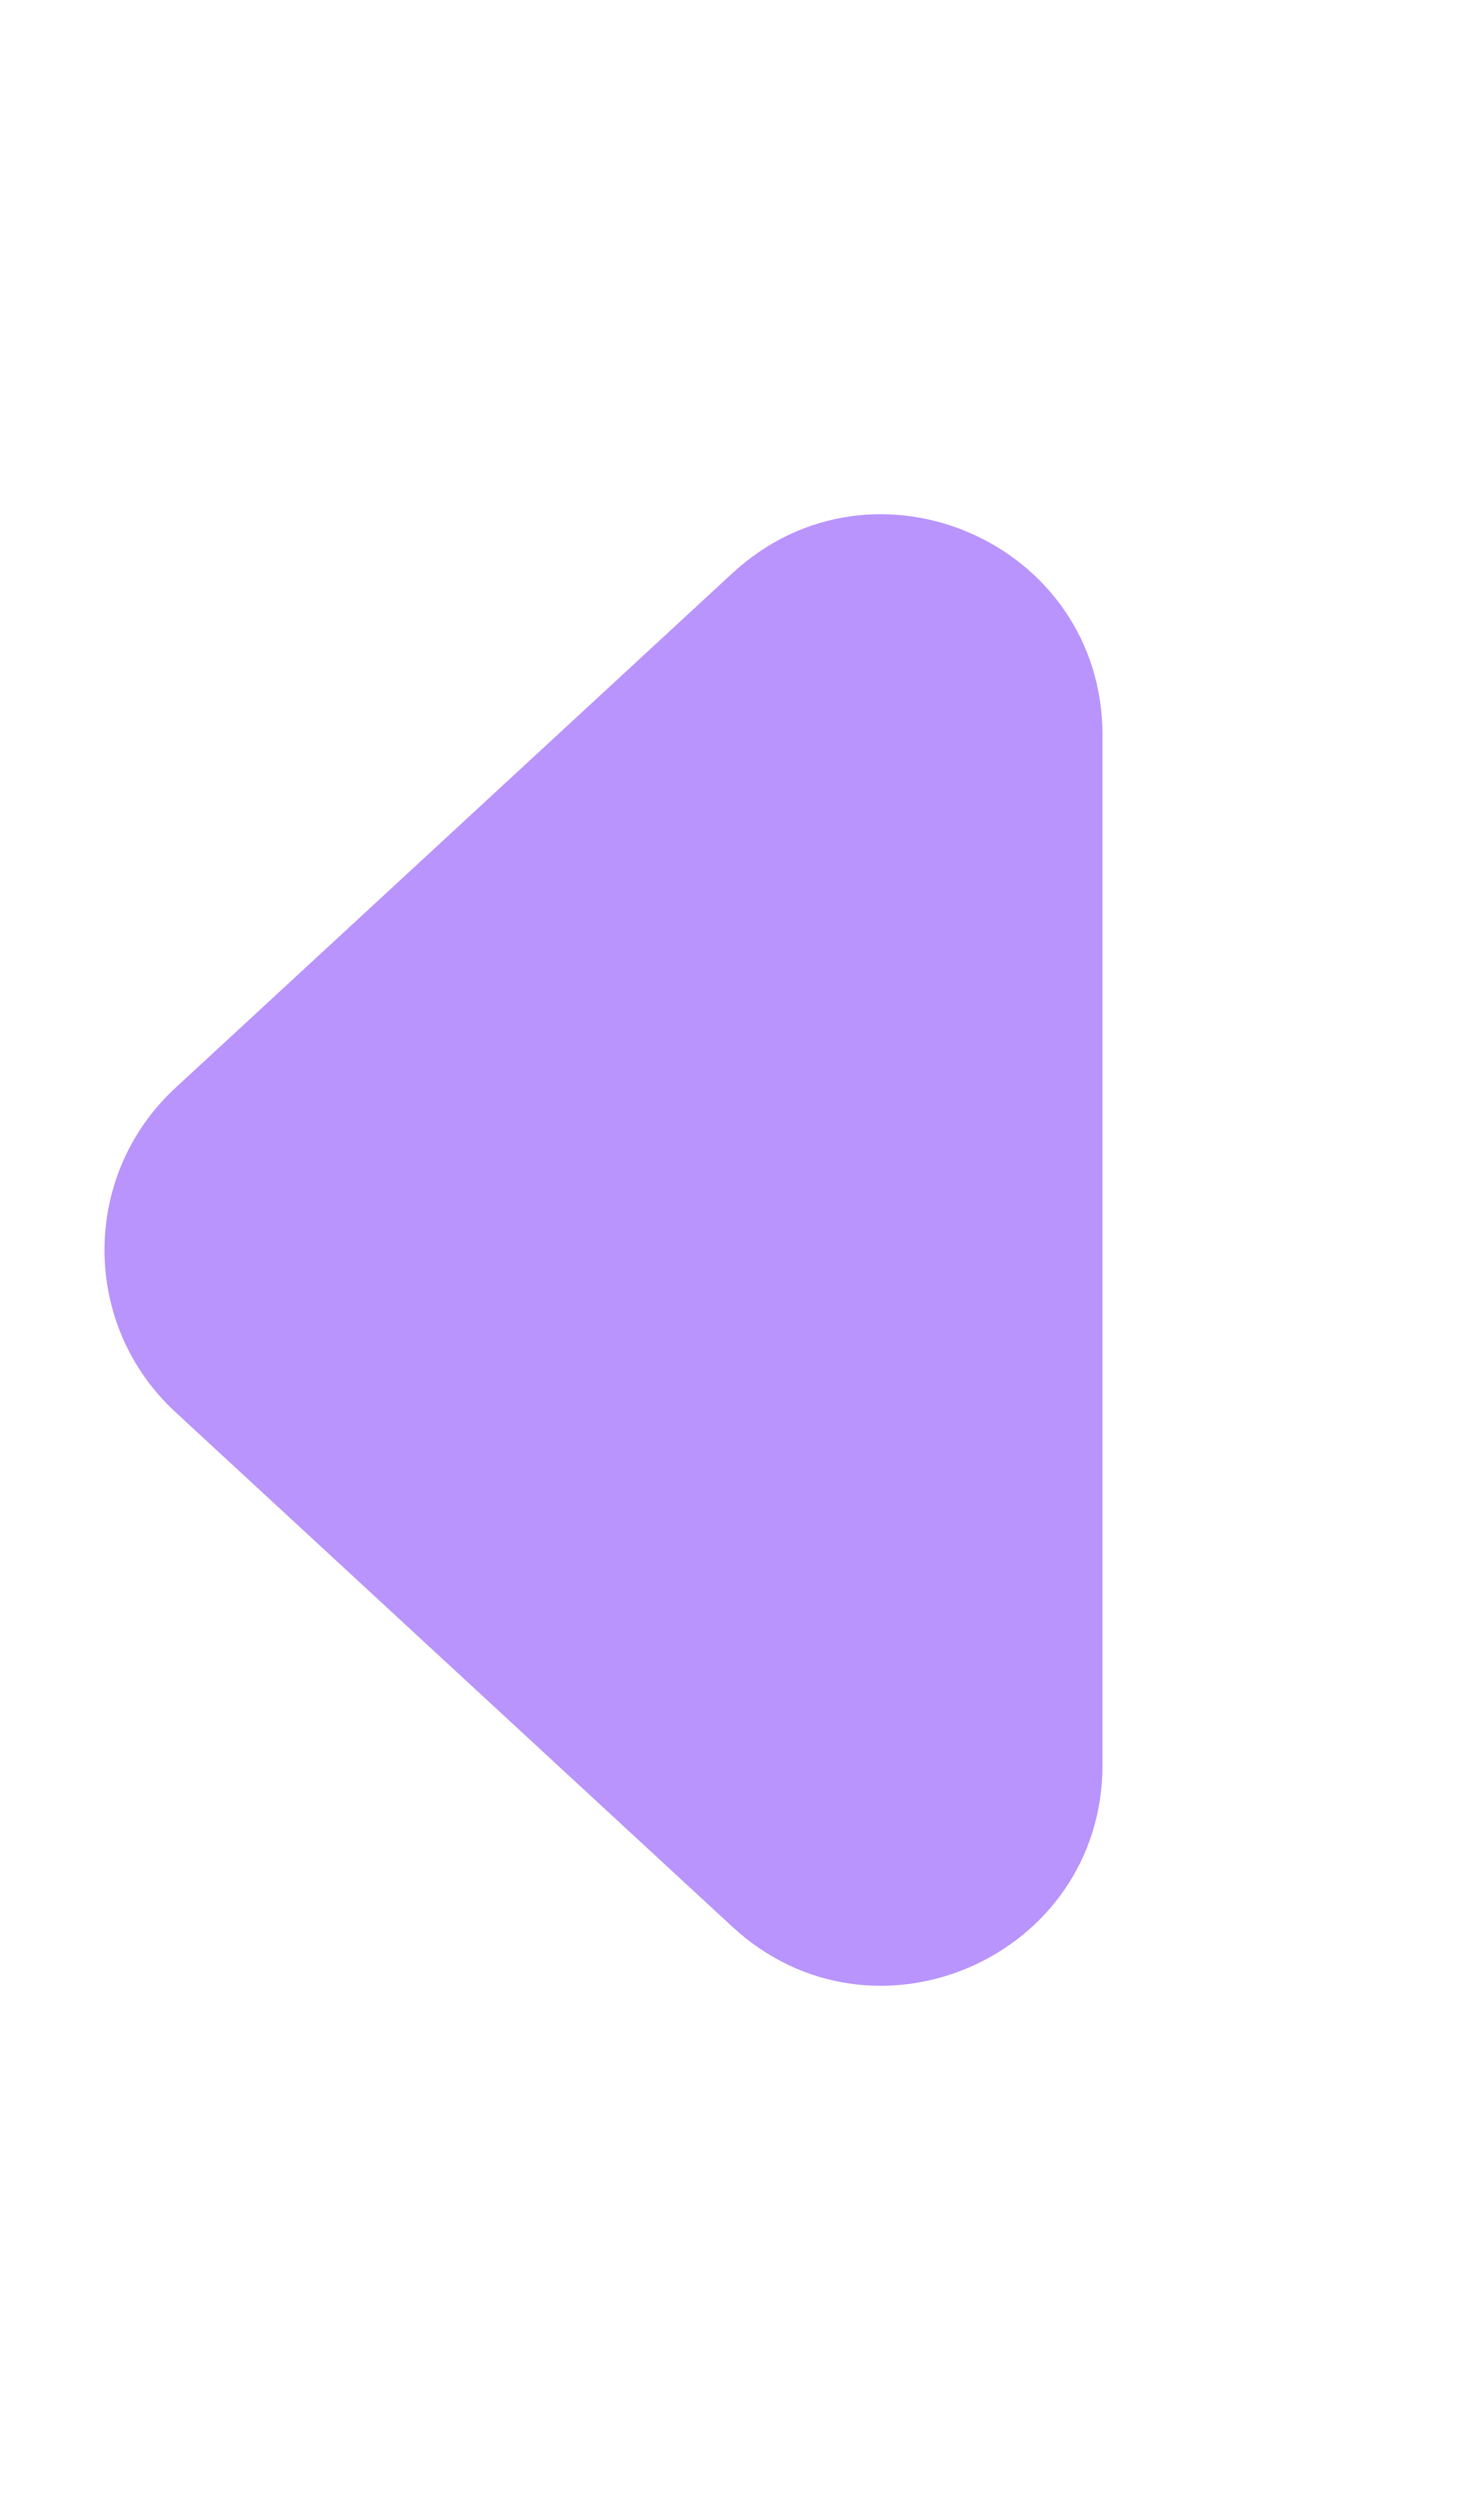 <svg width="10" height="17" viewBox="0 0 10 17" fill="none" xmlns="http://www.w3.org/2000/svg">
<path d="M1.193 9.602C0.55 9.008 0.55 7.992 1.193 7.398L4.982 3.898C5.943 3.01 7.5 3.692 7.5 4.999L7.5 12.001C7.5 13.308 5.943 13.99 4.982 13.102L1.193 9.602Z" fill="#B994FC"/>
</svg>
